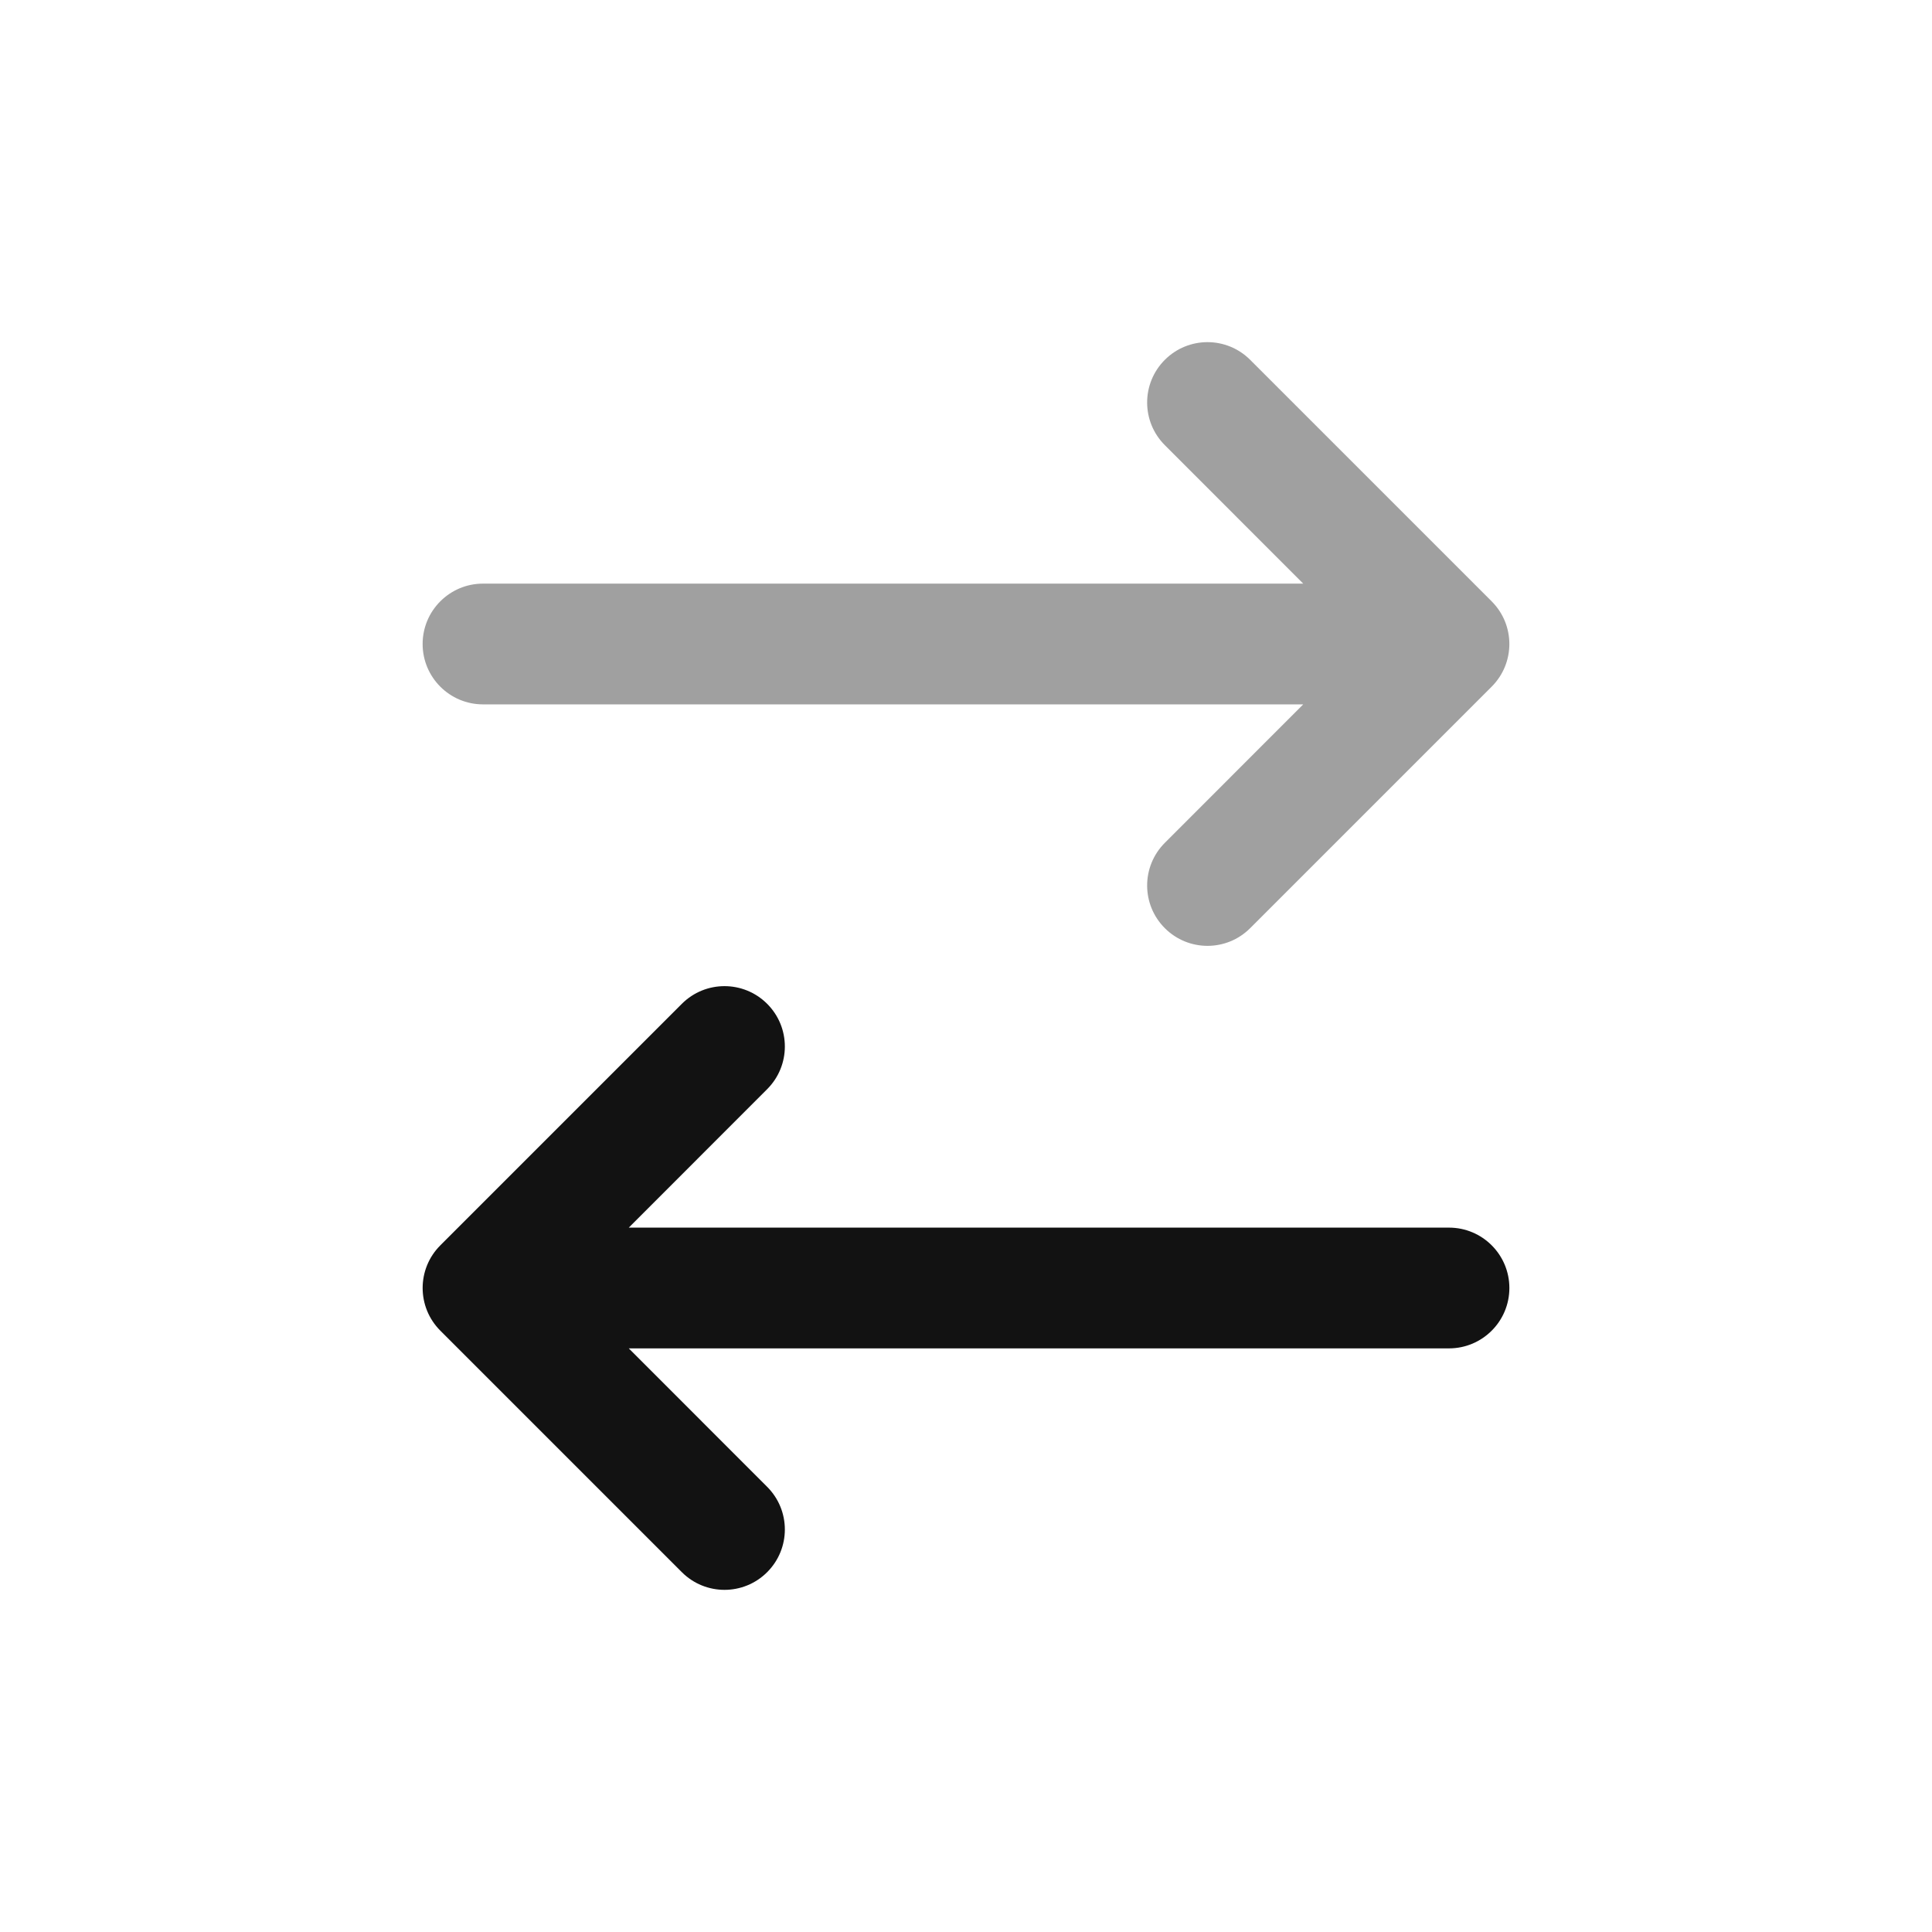 <svg width="24" height="24" viewBox="0 0 24 24" fill="none" xmlns="http://www.w3.org/2000/svg">
<path opacity="0.4" fill-rule="evenodd" clip-rule="evenodd" d="M18.53 7.47C18.823 7.763 18.823 8.237 18.53 8.53L15.53 11.53C15.237 11.823 14.763 11.823 14.47 11.53C14.177 11.237 14.177 10.763 14.47 10.47L16.189 8.75L6 8.75C5.586 8.75 5.25 8.414 5.25 8C5.25 7.586 5.586 7.25 6 7.25L16.189 7.25L14.47 5.53C14.177 5.237 14.177 4.763 14.47 4.47C14.763 4.177 15.237 4.177 15.53 4.47L18.53 7.47Z" fill="#121212"/>
<path fill-rule="evenodd" clip-rule="evenodd" d="M5.47 16.53C5.177 16.237 5.177 15.763 5.47 15.47L8.47 12.47C8.763 12.177 9.237 12.177 9.53 12.47C9.823 12.763 9.823 13.237 9.53 13.53L7.811 15.25L18 15.25C18.414 15.25 18.75 15.586 18.75 16C18.75 16.414 18.414 16.75 18 16.75L7.811 16.75L9.53 18.47C9.823 18.763 9.823 19.237 9.53 19.53C9.237 19.823 8.763 19.823 8.47 19.53L5.47 16.53Z" fill="#121212"/>
</svg>
